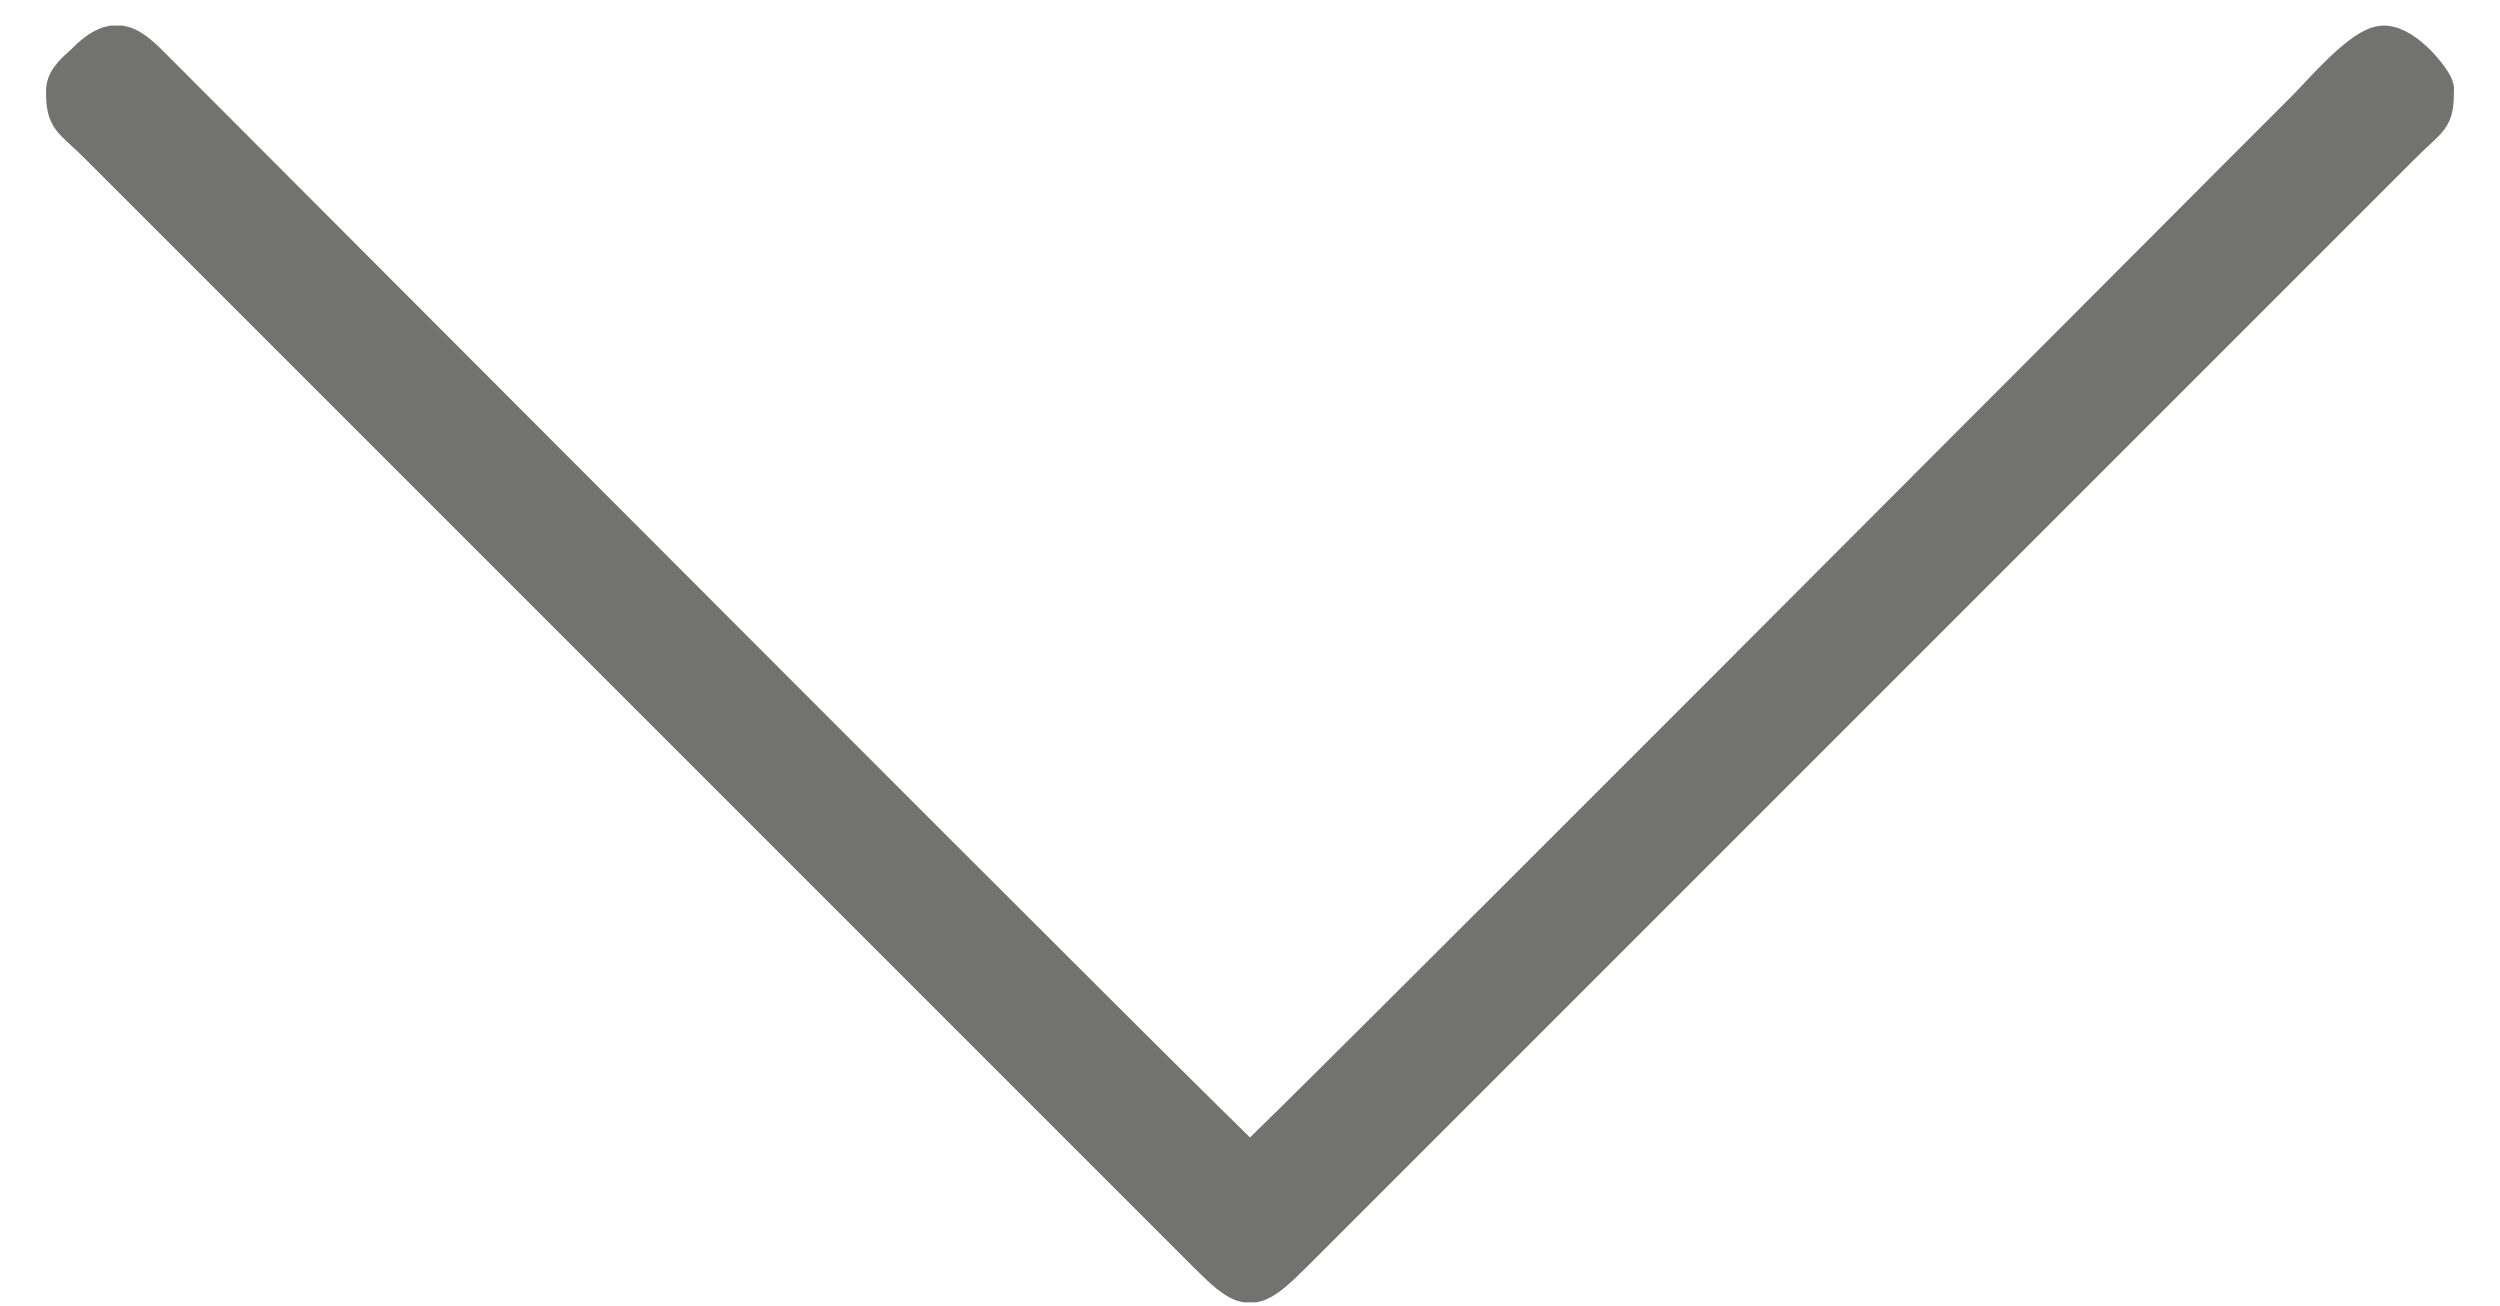 <?xml version="1.0" encoding="UTF-8"?>
<!DOCTYPE svg PUBLIC "-//W3C//DTD SVG 1.1//EN" "http://www.w3.org/Graphics/SVG/1.1/DTD/svg11.dtd">
<svg xmlns="http://www.w3.org/2000/svg" xml:space="preserve" width="5.419mm" height="2.831mm" version="1.1" style="shape-rendering:geometricPrecision; text-rendering:geometricPrecision; image-rendering:optimizeQuality; fill-rule:evenodd; clip-rule:evenodd"
viewBox="0 0 541.86 283.12"
 xmlns:xlink="http://www.w3.org/1999/xlink">
 <defs>
  <style type="text/css">
   <![CDATA[
    .str0 {stroke:#727271;stroke-width:8.47;stroke-miterlimit:22.926}
    .fil0 {fill:#727271}
   ]]>
  </style>
 </defs>
 <g id="Layer_x0020_1">
  <path class="fil0 str0" d="M14.17 19.74c0,6.27 1.3,5.76 6.94,11.4l239.99 239.99c4.11,4.11 6.57,6.44 8.86,6.95l1.9 0c2.22,-0.5 4.66,-2.71 8.63,-6.68l240 -240c6.37,-6.37 7.2,-5.35 7.2,-12.18 0,-1.21 -6.13,-9.44 -11,-9.44 -4.51,0 -13.33,10.45 -16.64,13.76 -5.19,5.19 -10,10 -15.19,15.19 -15.93,15.94 -211.04,211.74 -213.93,213.67 -2.89,-1.94 -209.76,-209.5 -236.2,-235.94 -3.47,-3.47 -5.91,-6.17 -8.59,-6.68l-1.84 0c-1.67,0.32 -3.52,1.49 -5.81,3.8 -1.57,1.59 -4.32,3.41 -4.32,6.16z"/>
 </g>
</svg>
